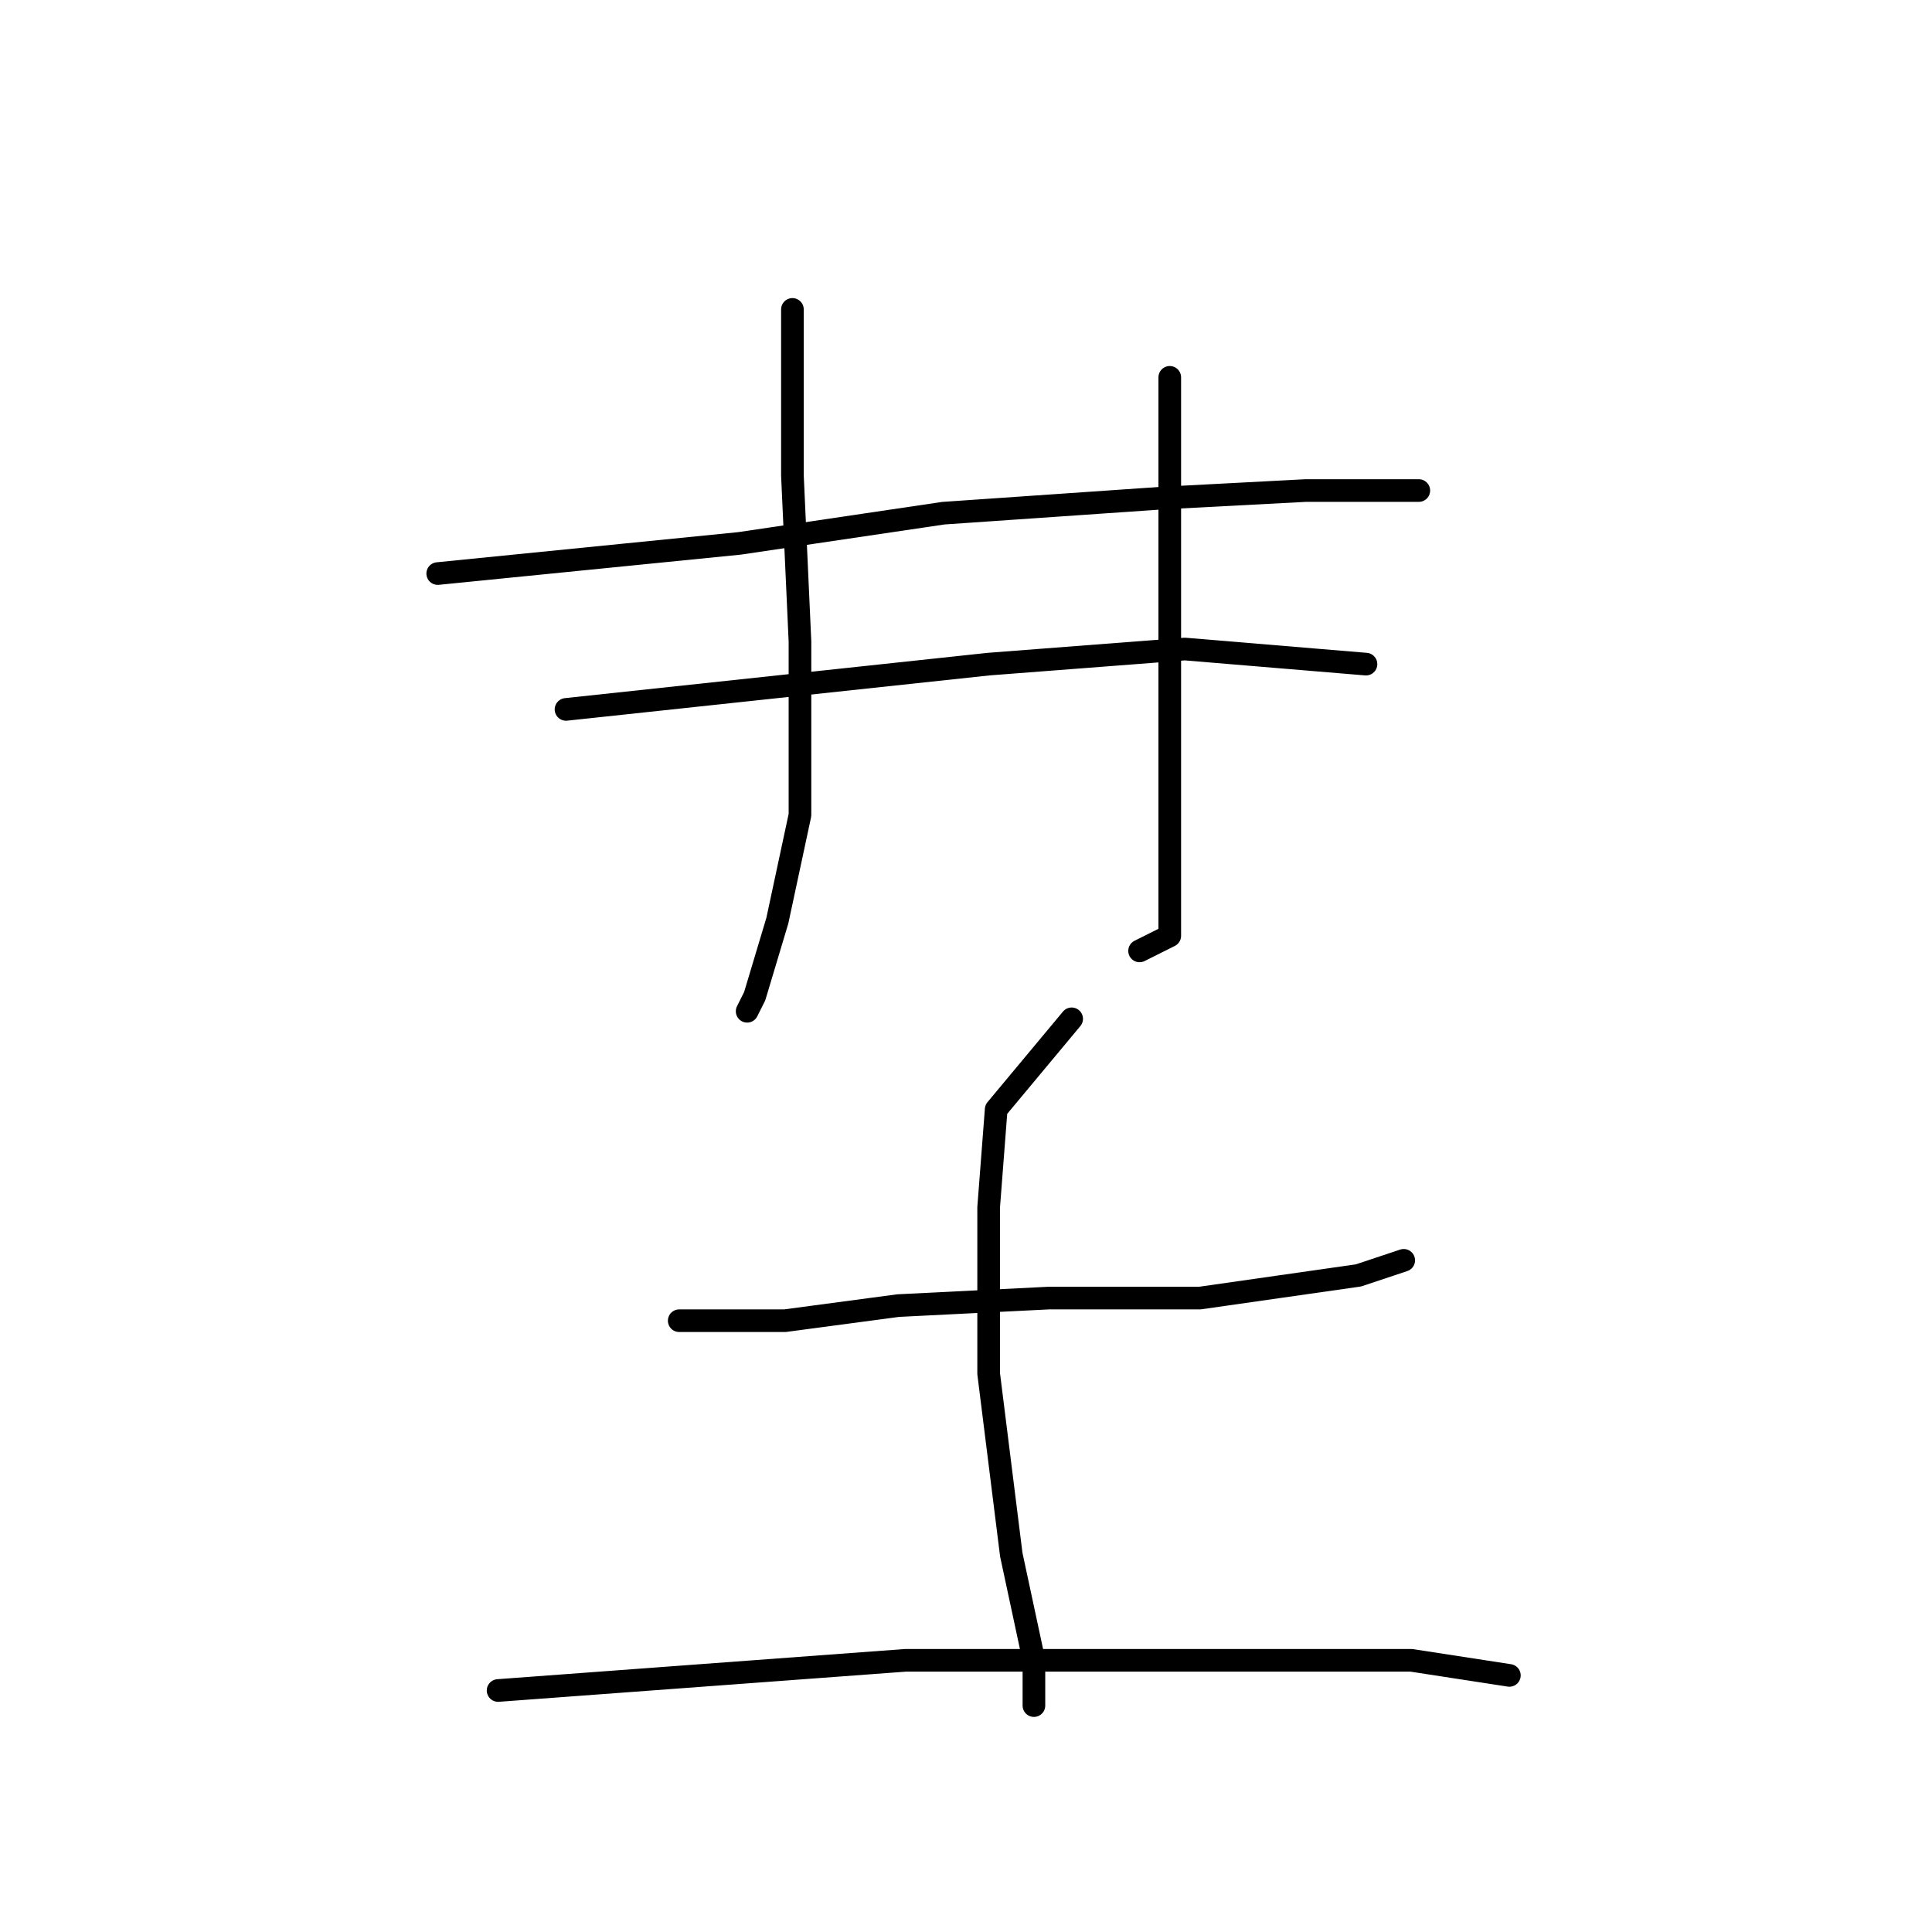 <?xml version="1.0" standalone="no"?>
    <svg width="256" height="256" xmlns="http://www.w3.org/2000/svg" version="1.1">
    <polyline stroke="black" stroke-width="3" stroke-linecap="round" fill="transparent" stroke-linejoin="round" points="105 41 105 52 105 63 106 85 106 108 103 122 100 132 99 134 99 134 " />
        <polyline stroke="black" stroke-width="3" stroke-linecap="round" fill="transparent" stroke-linejoin="round" points="155 50 155 74 155 98 155 116 155 124 151 126 151 126 " />
        <polyline stroke="black" stroke-width="3" stroke-linecap="round" fill="transparent" stroke-linejoin="round" points="58 76 78 74 98 72 125 68 154 66 173 65 186 65 188 65 188 65 " />
        <polyline stroke="black" stroke-width="3" stroke-linecap="round" fill="transparent" stroke-linejoin="round" points="75 94 103 91 131 88 157 86 181 88 181 88 " />
        <polyline stroke="black" stroke-width="3" stroke-linecap="round" fill="transparent" stroke-linejoin="round" points="90 175 97 175 104 175 119 173 139 172 159 172 180 169 186 167 186 167 " />
        <polyline stroke="black" stroke-width="3" stroke-linecap="round" fill="transparent" stroke-linejoin="round" points="142 135 137 141 132 147 131 160 131 182 134 206 137 220 137 226 137 226 " />
        <polyline stroke="black" stroke-width="3" stroke-linecap="round" fill="transparent" stroke-linejoin="round" points="66 224 93 222 120 220 152 220 187 220 200 222 200 222 " />
        </svg>